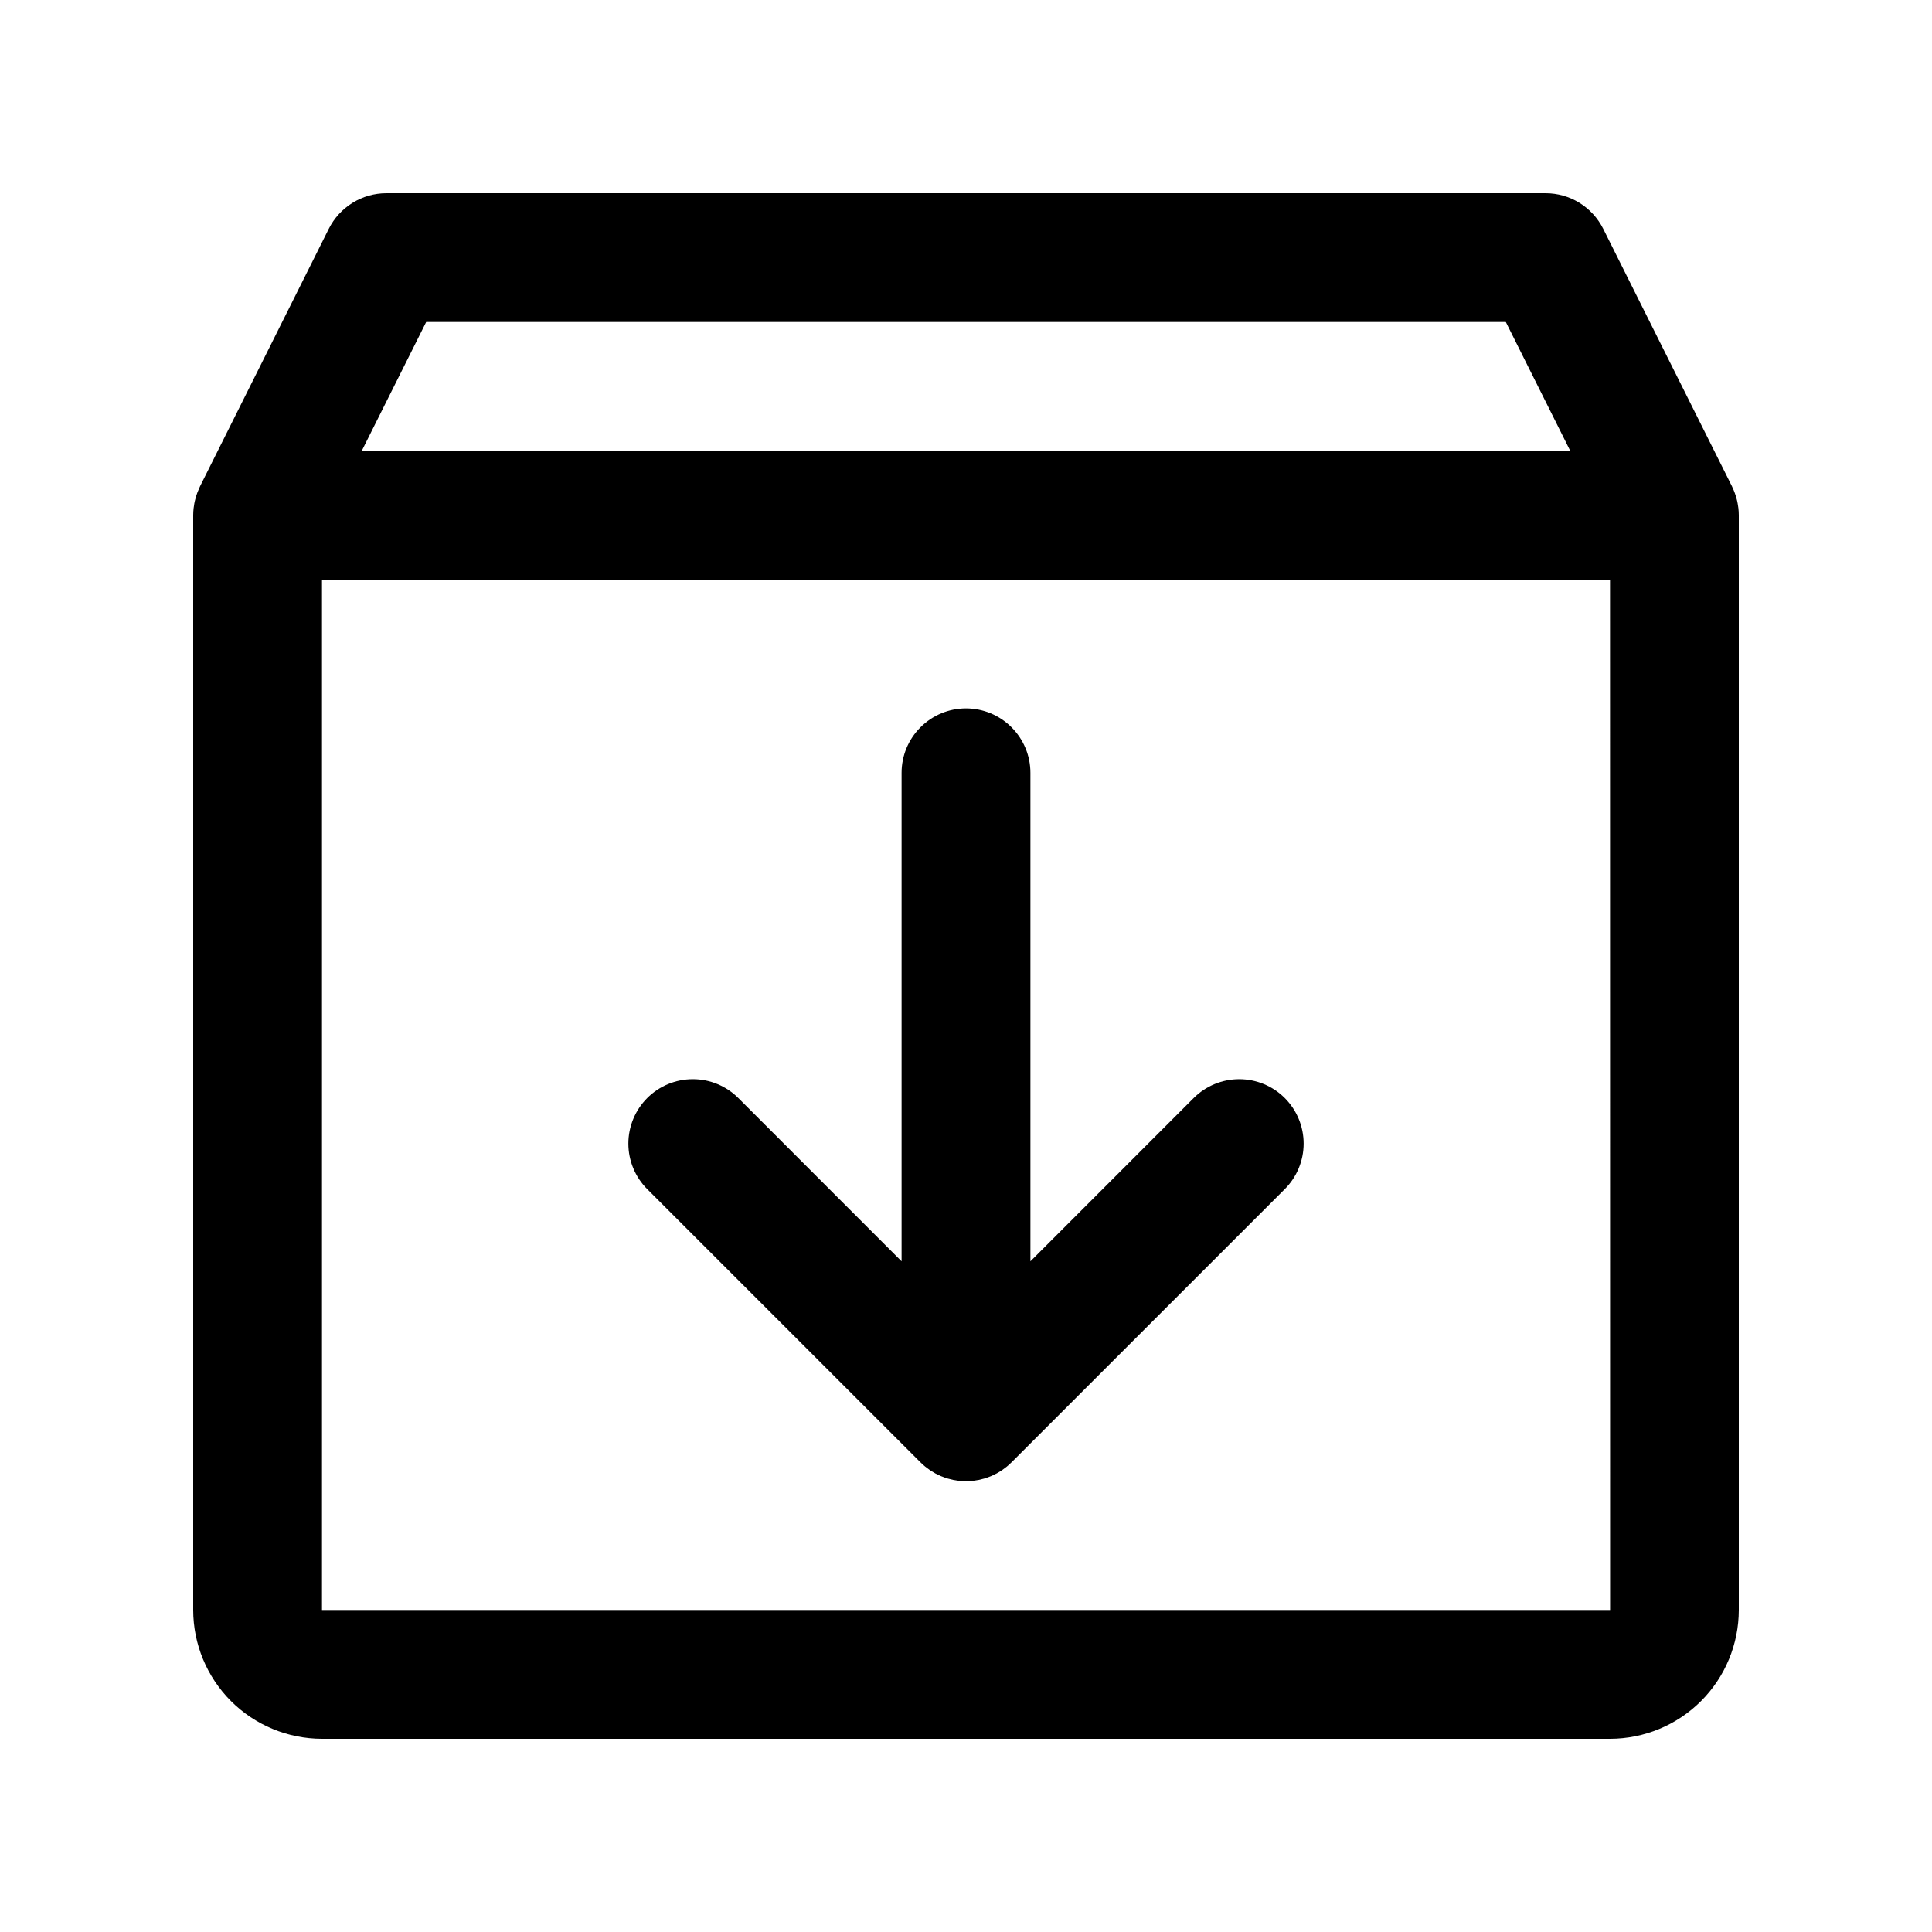 <svg width="50" height="50" viewBox="0 0 50 50" fill="none" xmlns="http://www.w3.org/2000/svg">
<path d="M33.25 28.417C33.562 28.73 33.738 29.153 33.738 29.596C33.738 30.038 33.562 30.462 33.25 30.774L26.178 37.845C26.169 37.855 26.159 37.863 26.149 37.872C26.119 37.9 26.09 37.928 26.058 37.954C26.045 37.965 26.03 37.975 26.017 37.985C25.987 38.008 25.958 38.031 25.927 38.052C25.916 38.059 25.903 38.066 25.892 38.073C25.857 38.095 25.823 38.117 25.787 38.136C25.778 38.14 25.769 38.144 25.76 38.148C25.721 38.169 25.681 38.189 25.639 38.206C25.633 38.208 25.627 38.21 25.622 38.212C25.577 38.23 25.532 38.247 25.486 38.261C25.48 38.263 25.474 38.264 25.468 38.266C25.422 38.279 25.375 38.291 25.328 38.301C25.315 38.303 25.301 38.305 25.287 38.307C25.247 38.314 25.207 38.321 25.166 38.325C25.056 38.336 24.944 38.336 24.834 38.325C24.793 38.321 24.753 38.314 24.713 38.307C24.699 38.304 24.685 38.303 24.672 38.301C24.625 38.291 24.578 38.279 24.532 38.266C24.526 38.264 24.52 38.263 24.514 38.261C24.468 38.247 24.423 38.23 24.379 38.212L24.361 38.206C24.32 38.188 24.279 38.169 24.24 38.148C24.231 38.144 24.222 38.14 24.213 38.136C24.178 38.116 24.143 38.095 24.108 38.073C24.097 38.066 24.084 38.059 24.073 38.052C24.042 38.031 24.013 38.008 23.983 37.985C23.97 37.975 23.955 37.965 23.942 37.954C23.911 37.928 23.88 37.901 23.851 37.872C23.841 37.863 23.831 37.855 23.822 37.845L16.75 30.774C16.438 30.462 16.262 30.038 16.262 29.596C16.262 29.154 16.438 28.73 16.75 28.417C17.063 28.104 17.487 27.929 17.929 27.929C18.371 27.928 18.795 28.104 19.108 28.417L23.333 32.643V20C23.333 19.558 23.509 19.134 23.822 18.822C24.134 18.509 24.558 18.333 25 18.333C25.442 18.333 25.866 18.509 26.178 18.822C26.491 19.134 26.667 19.558 26.667 20V32.643L30.892 28.417C31.205 28.104 31.629 27.929 32.071 27.929C32.513 27.929 32.937 28.104 33.25 28.417V28.417ZM45 13.333V41.667C44.999 42.55 44.648 43.398 44.023 44.023C43.398 44.648 42.55 44.999 41.667 45H8.333C7.45 44.999 6.602 44.648 5.977 44.023C5.353 43.398 5.001 42.55 5 41.667V13.333C5 13.272 5.004 13.21 5.011 13.149C5.013 13.134 5.016 13.119 5.018 13.104C5.024 13.058 5.031 13.012 5.042 12.967C5.045 12.95 5.05 12.934 5.055 12.917C5.07 12.857 5.089 12.797 5.111 12.739C5.127 12.698 5.144 12.658 5.163 12.618C5.168 12.608 5.171 12.598 5.176 12.588L8.509 5.921C8.648 5.644 8.861 5.412 9.124 5.249C9.387 5.086 9.691 5 10 5H40C40.309 5 40.613 5.086 40.876 5.249C41.139 5.412 41.352 5.644 41.491 5.921L44.824 12.588C44.829 12.598 44.832 12.608 44.837 12.618C44.883 12.714 44.919 12.814 44.945 12.916C44.95 12.934 44.955 12.95 44.958 12.967C44.968 13.012 44.976 13.057 44.982 13.103C44.984 13.118 44.987 13.134 44.989 13.149C44.996 13.21 45 13.272 45 13.333V13.333ZM9.363 11.667H40.637L38.97 8.333H11.03L9.363 11.667ZM41.669 41.667L41.667 15H8.333V41.667H41.669Z" fill="black"/>
</svg>
